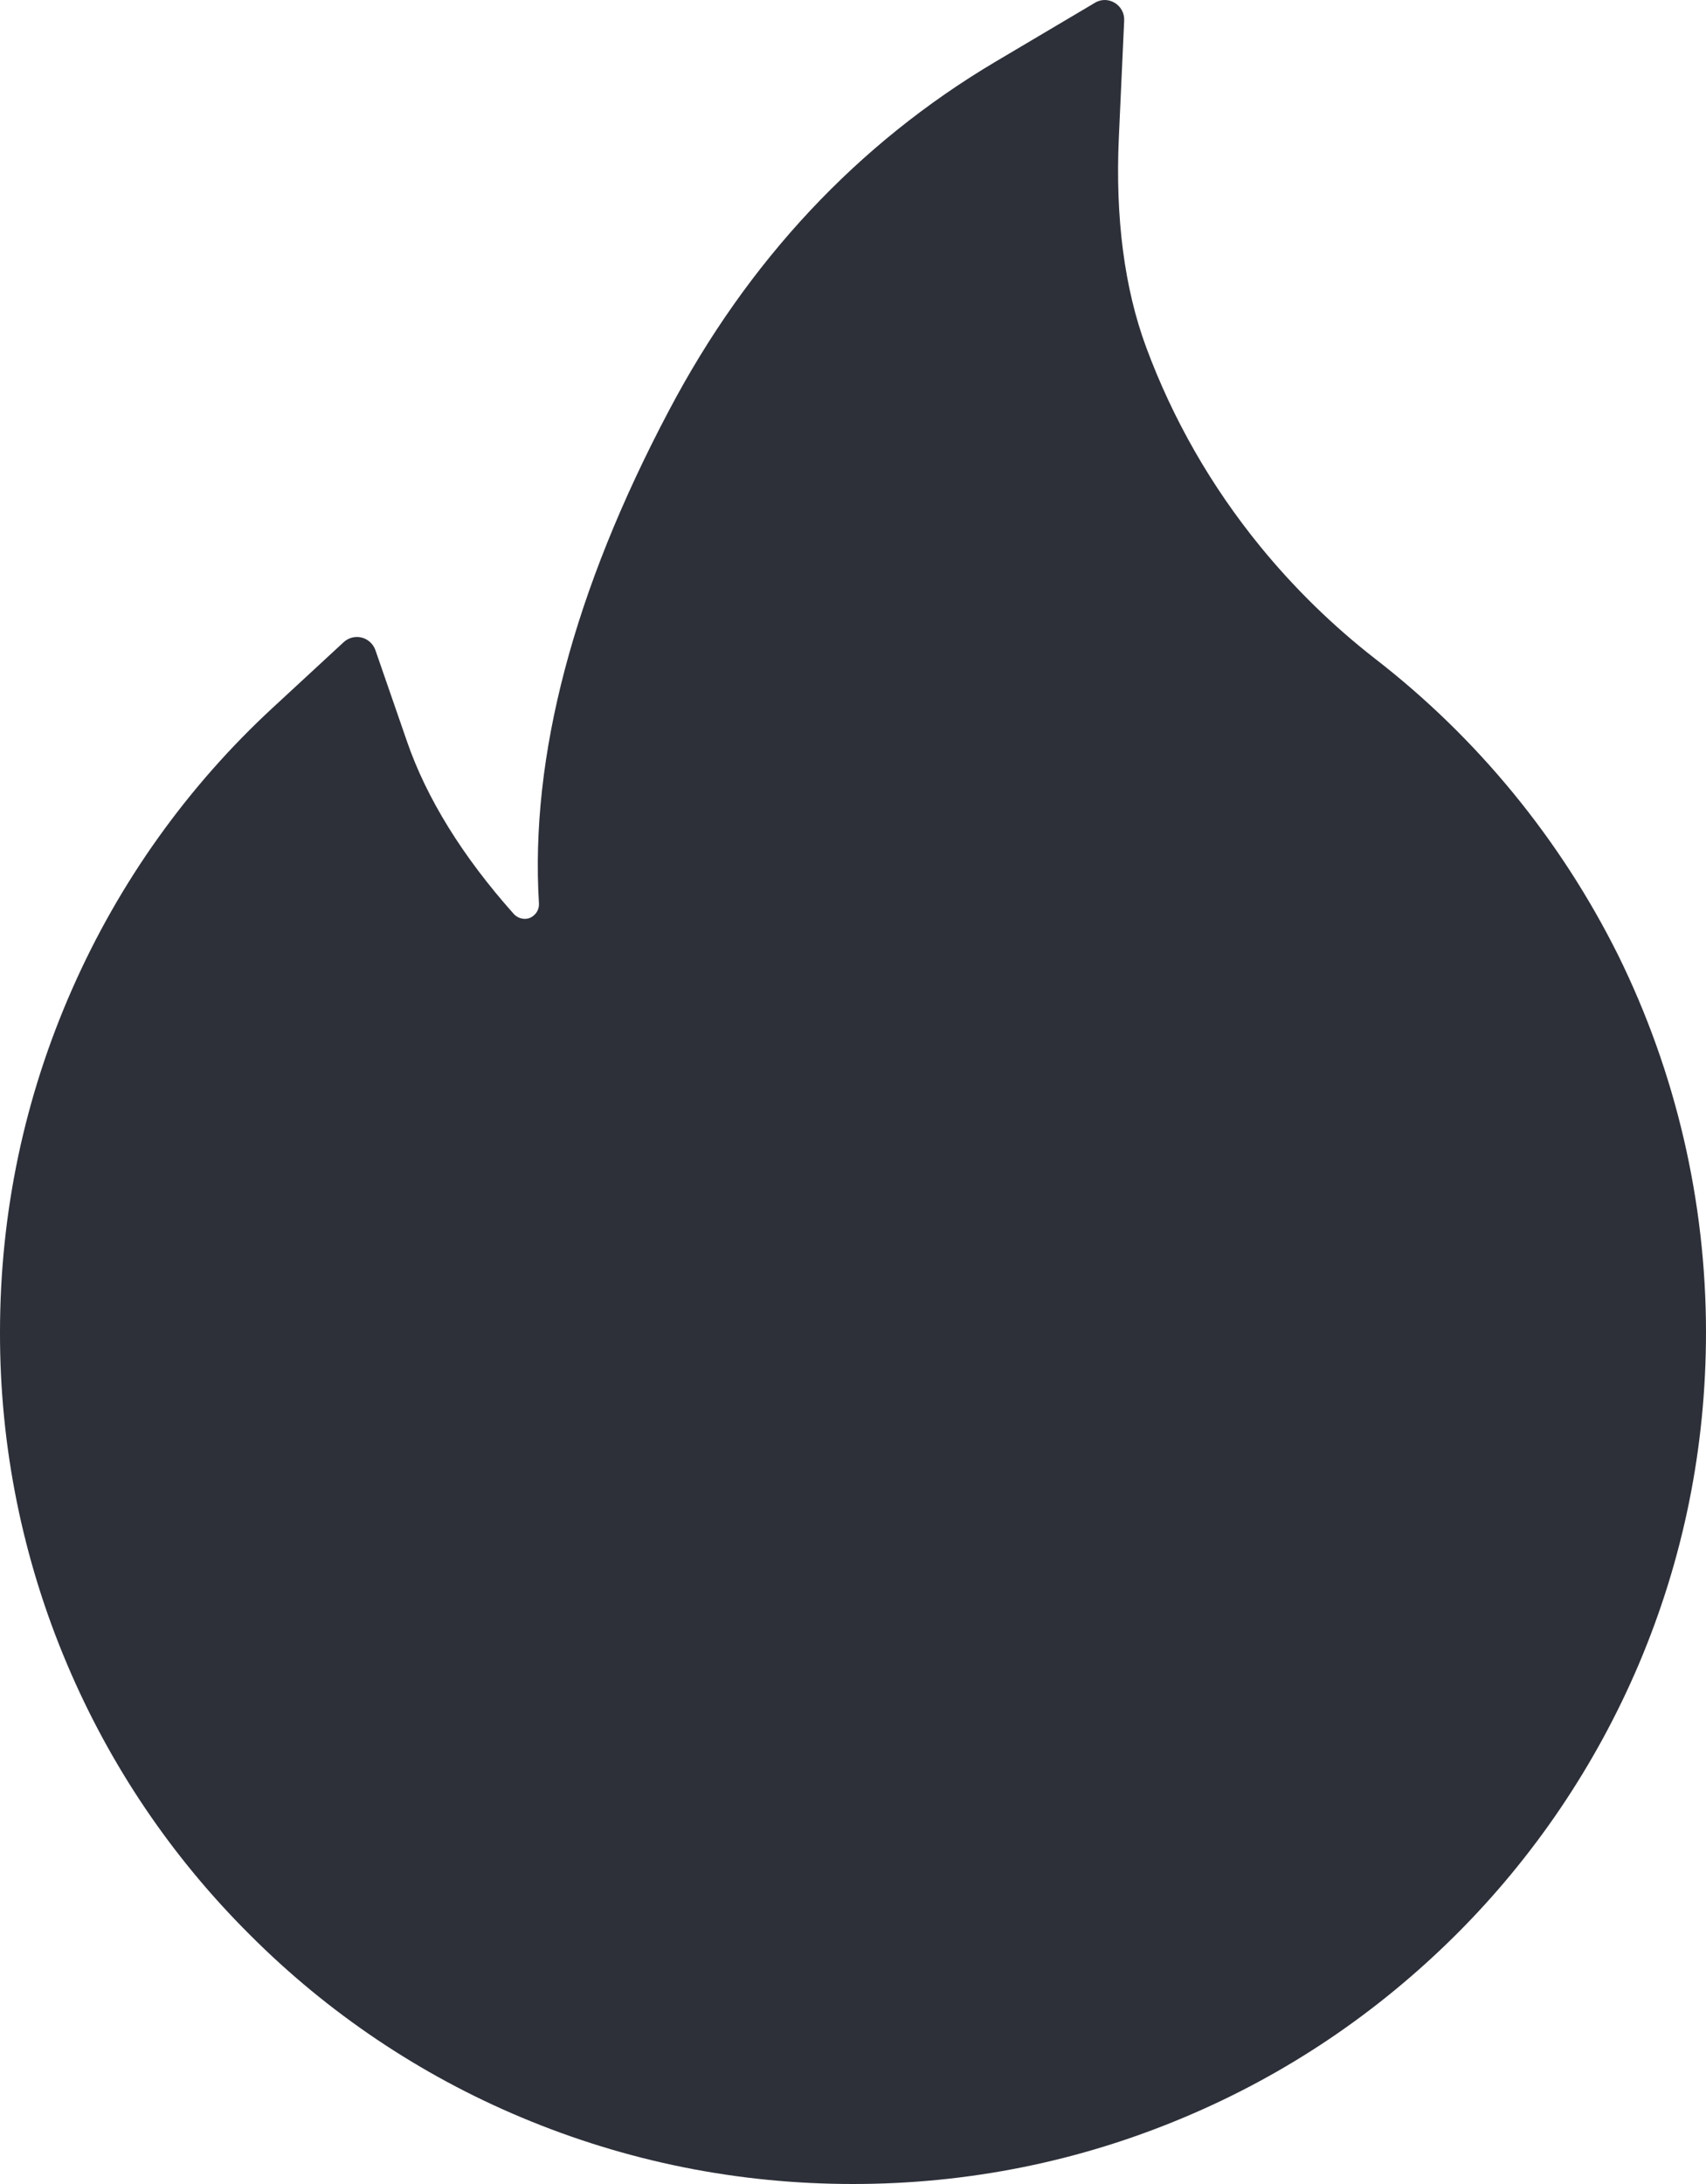 <svg width="125" height="160" viewBox="0 0 125 160" fill="none" xmlns="http://www.w3.org/2000/svg">
<path d="M5.309 72.409C8.756 64.595 13.767 57.581 20.029 51.807L25.195 47.032C25.371 46.875 25.582 46.763 25.81 46.706C26.039 46.65 26.277 46.651 26.505 46.709C26.733 46.768 26.943 46.882 27.117 47.041C27.291 47.2 27.424 47.4 27.504 47.623L29.812 54.293C31.25 58.478 33.896 62.752 37.642 66.954C37.891 67.222 38.175 67.294 38.37 67.312C38.565 67.33 38.867 67.294 39.134 67.044C39.382 66.829 39.507 66.507 39.489 66.185C38.832 55.42 42.028 43.277 49.023 30.061C54.812 19.081 62.855 10.515 72.905 4.542L80.238 0.197C81.197 -0.376 82.422 0.375 82.369 1.502L81.978 10.086C81.712 15.951 82.386 21.138 83.984 25.448C85.938 30.723 88.743 35.623 92.33 40.022C94.826 43.08 97.655 45.845 100.764 48.266C108.251 54.063 114.339 61.492 118.572 69.994C122.795 78.571 124.995 88.014 125 97.588C125 106.029 123.349 114.201 120.082 121.909C116.927 129.33 112.375 136.065 106.676 141.741C100.923 147.464 94.247 151.97 86.808 155.1C79.102 158.355 70.934 160 62.5 160C54.066 160 45.898 158.355 38.193 155.118C30.771 152.007 24.023 147.469 18.324 141.759C12.571 136.037 8.061 129.348 4.918 121.927C1.656 114.24 -0.017 105.965 0 97.606C0 88.879 1.776 80.402 5.309 72.409Z" fill="#2D3039"/>
</svg>

